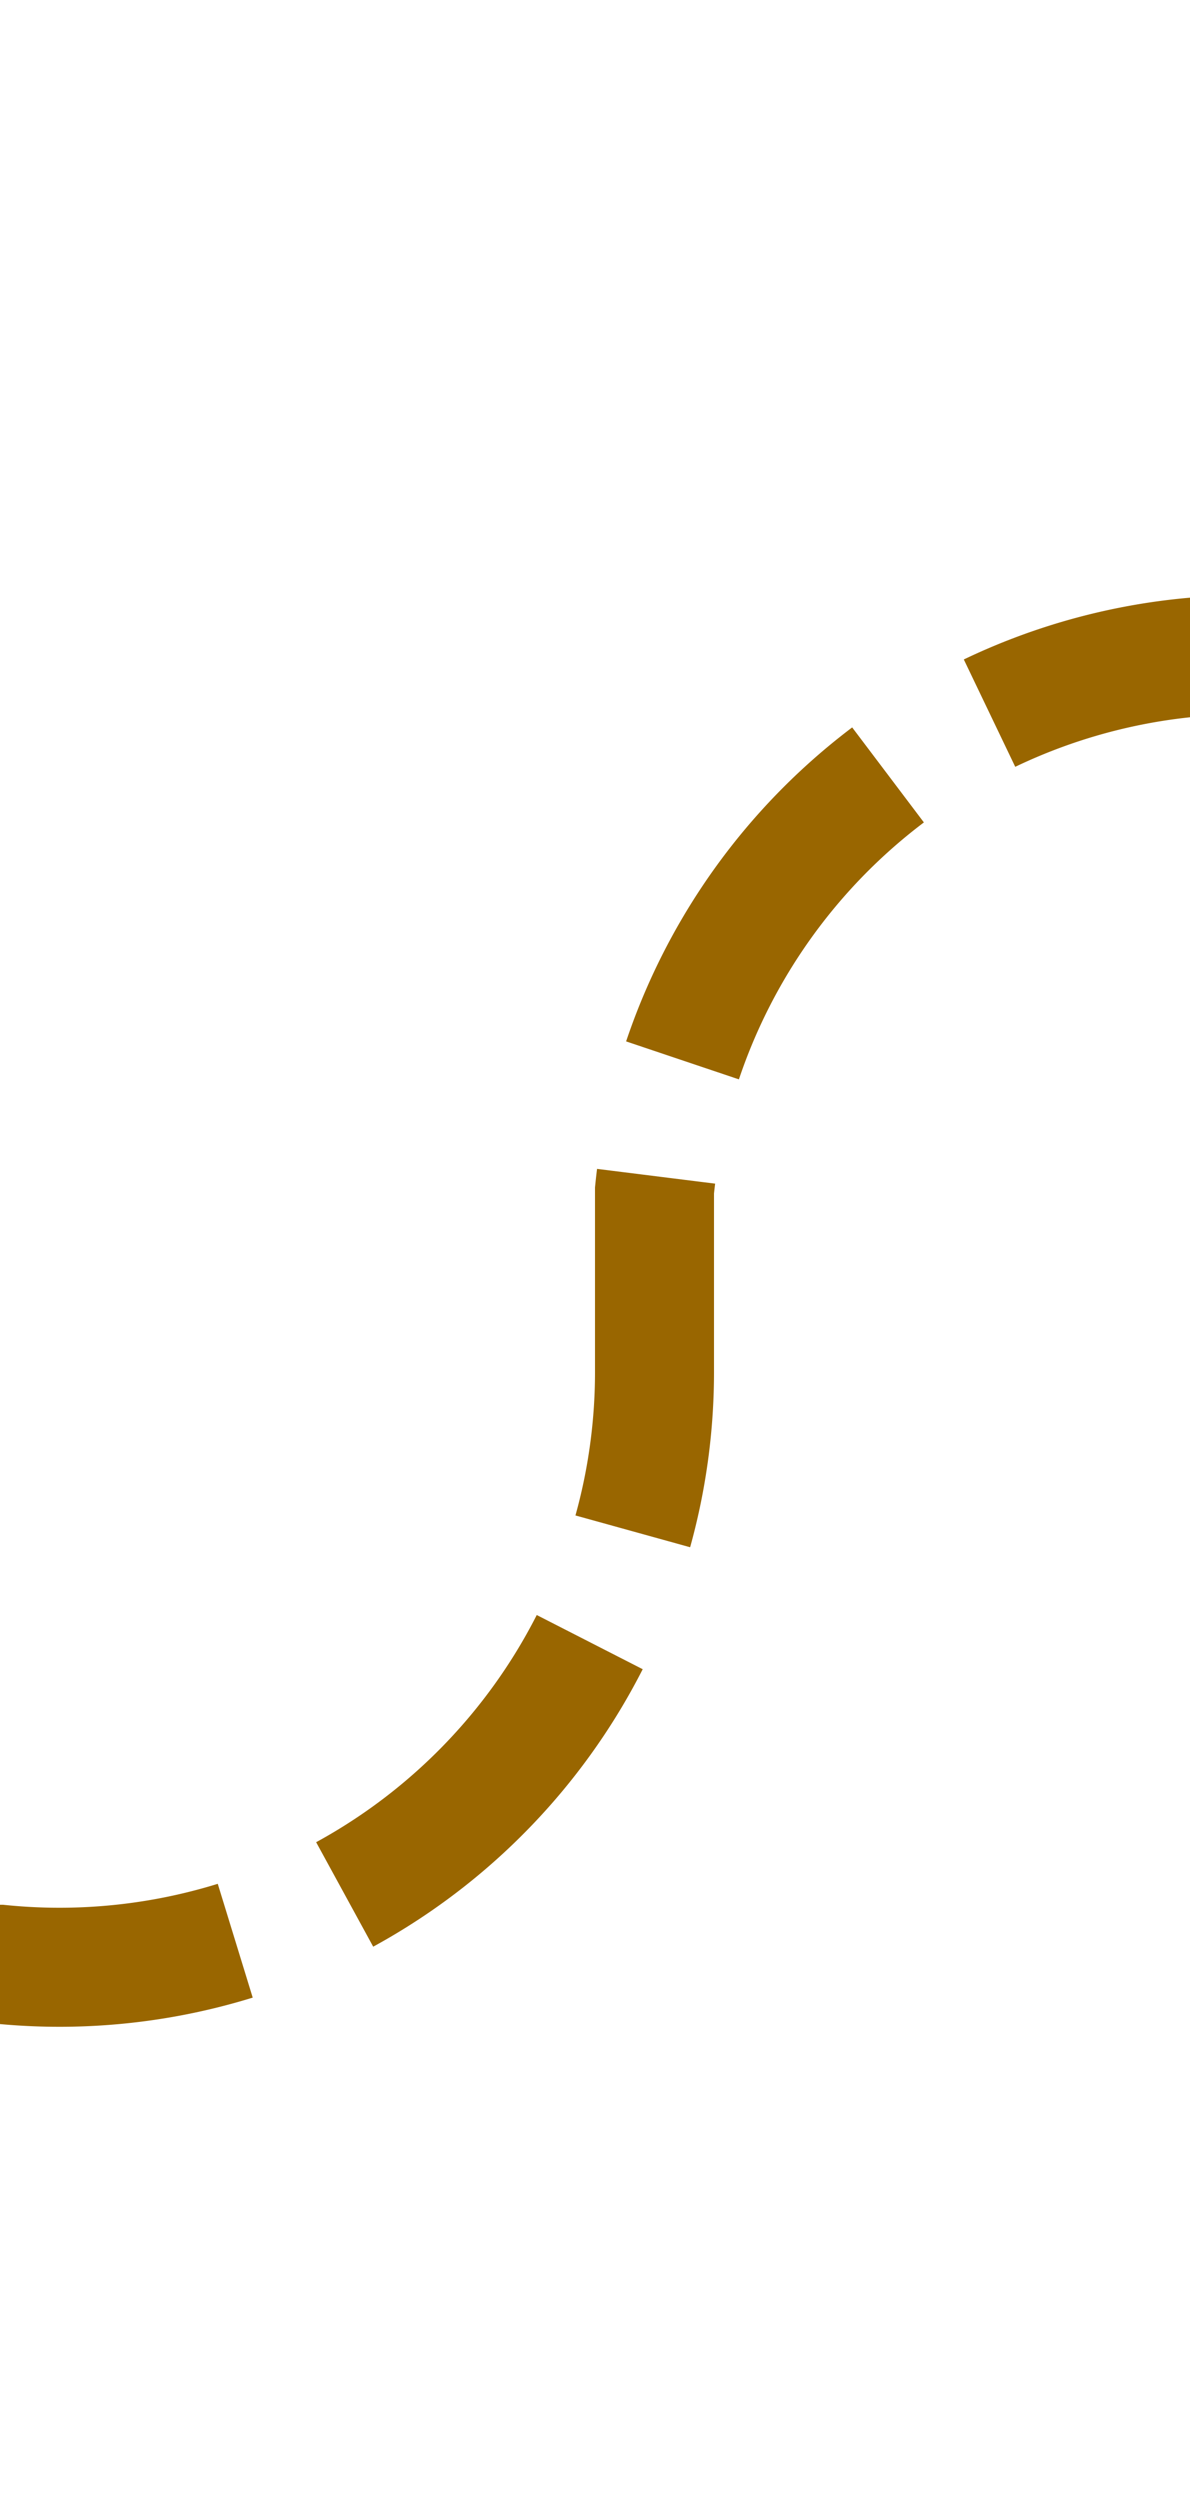 ﻿<?xml version="1.0" encoding="utf-8"?>
<svg version="1.1" xmlns:xlink="http://www.w3.org/1999/xlink" width="10px" height="21px" preserveAspectRatio="xMidYMin meet" viewBox="1929 480  8 21" xmlns="http://www.w3.org/2000/svg">
  <path d="M 1787 496.5  L 1928 496.5  A 5 5 0 0 0 1933.5 491.5 L 1933.5 490  A 5 5 0 0 1 1938.5 485.5 L 2080 485.5  " stroke-width="1" stroke-dasharray="3,1" stroke="#996600" fill="none" />
  <path d="M 1789 493.5  A 3 3 0 0 0 1786 496.5 A 3 3 0 0 0 1789 499.5 A 3 3 0 0 0 1792 496.5 A 3 3 0 0 0 1789 493.5 Z " fill-rule="nonzero" fill="#996600" stroke="none" />
</svg>
